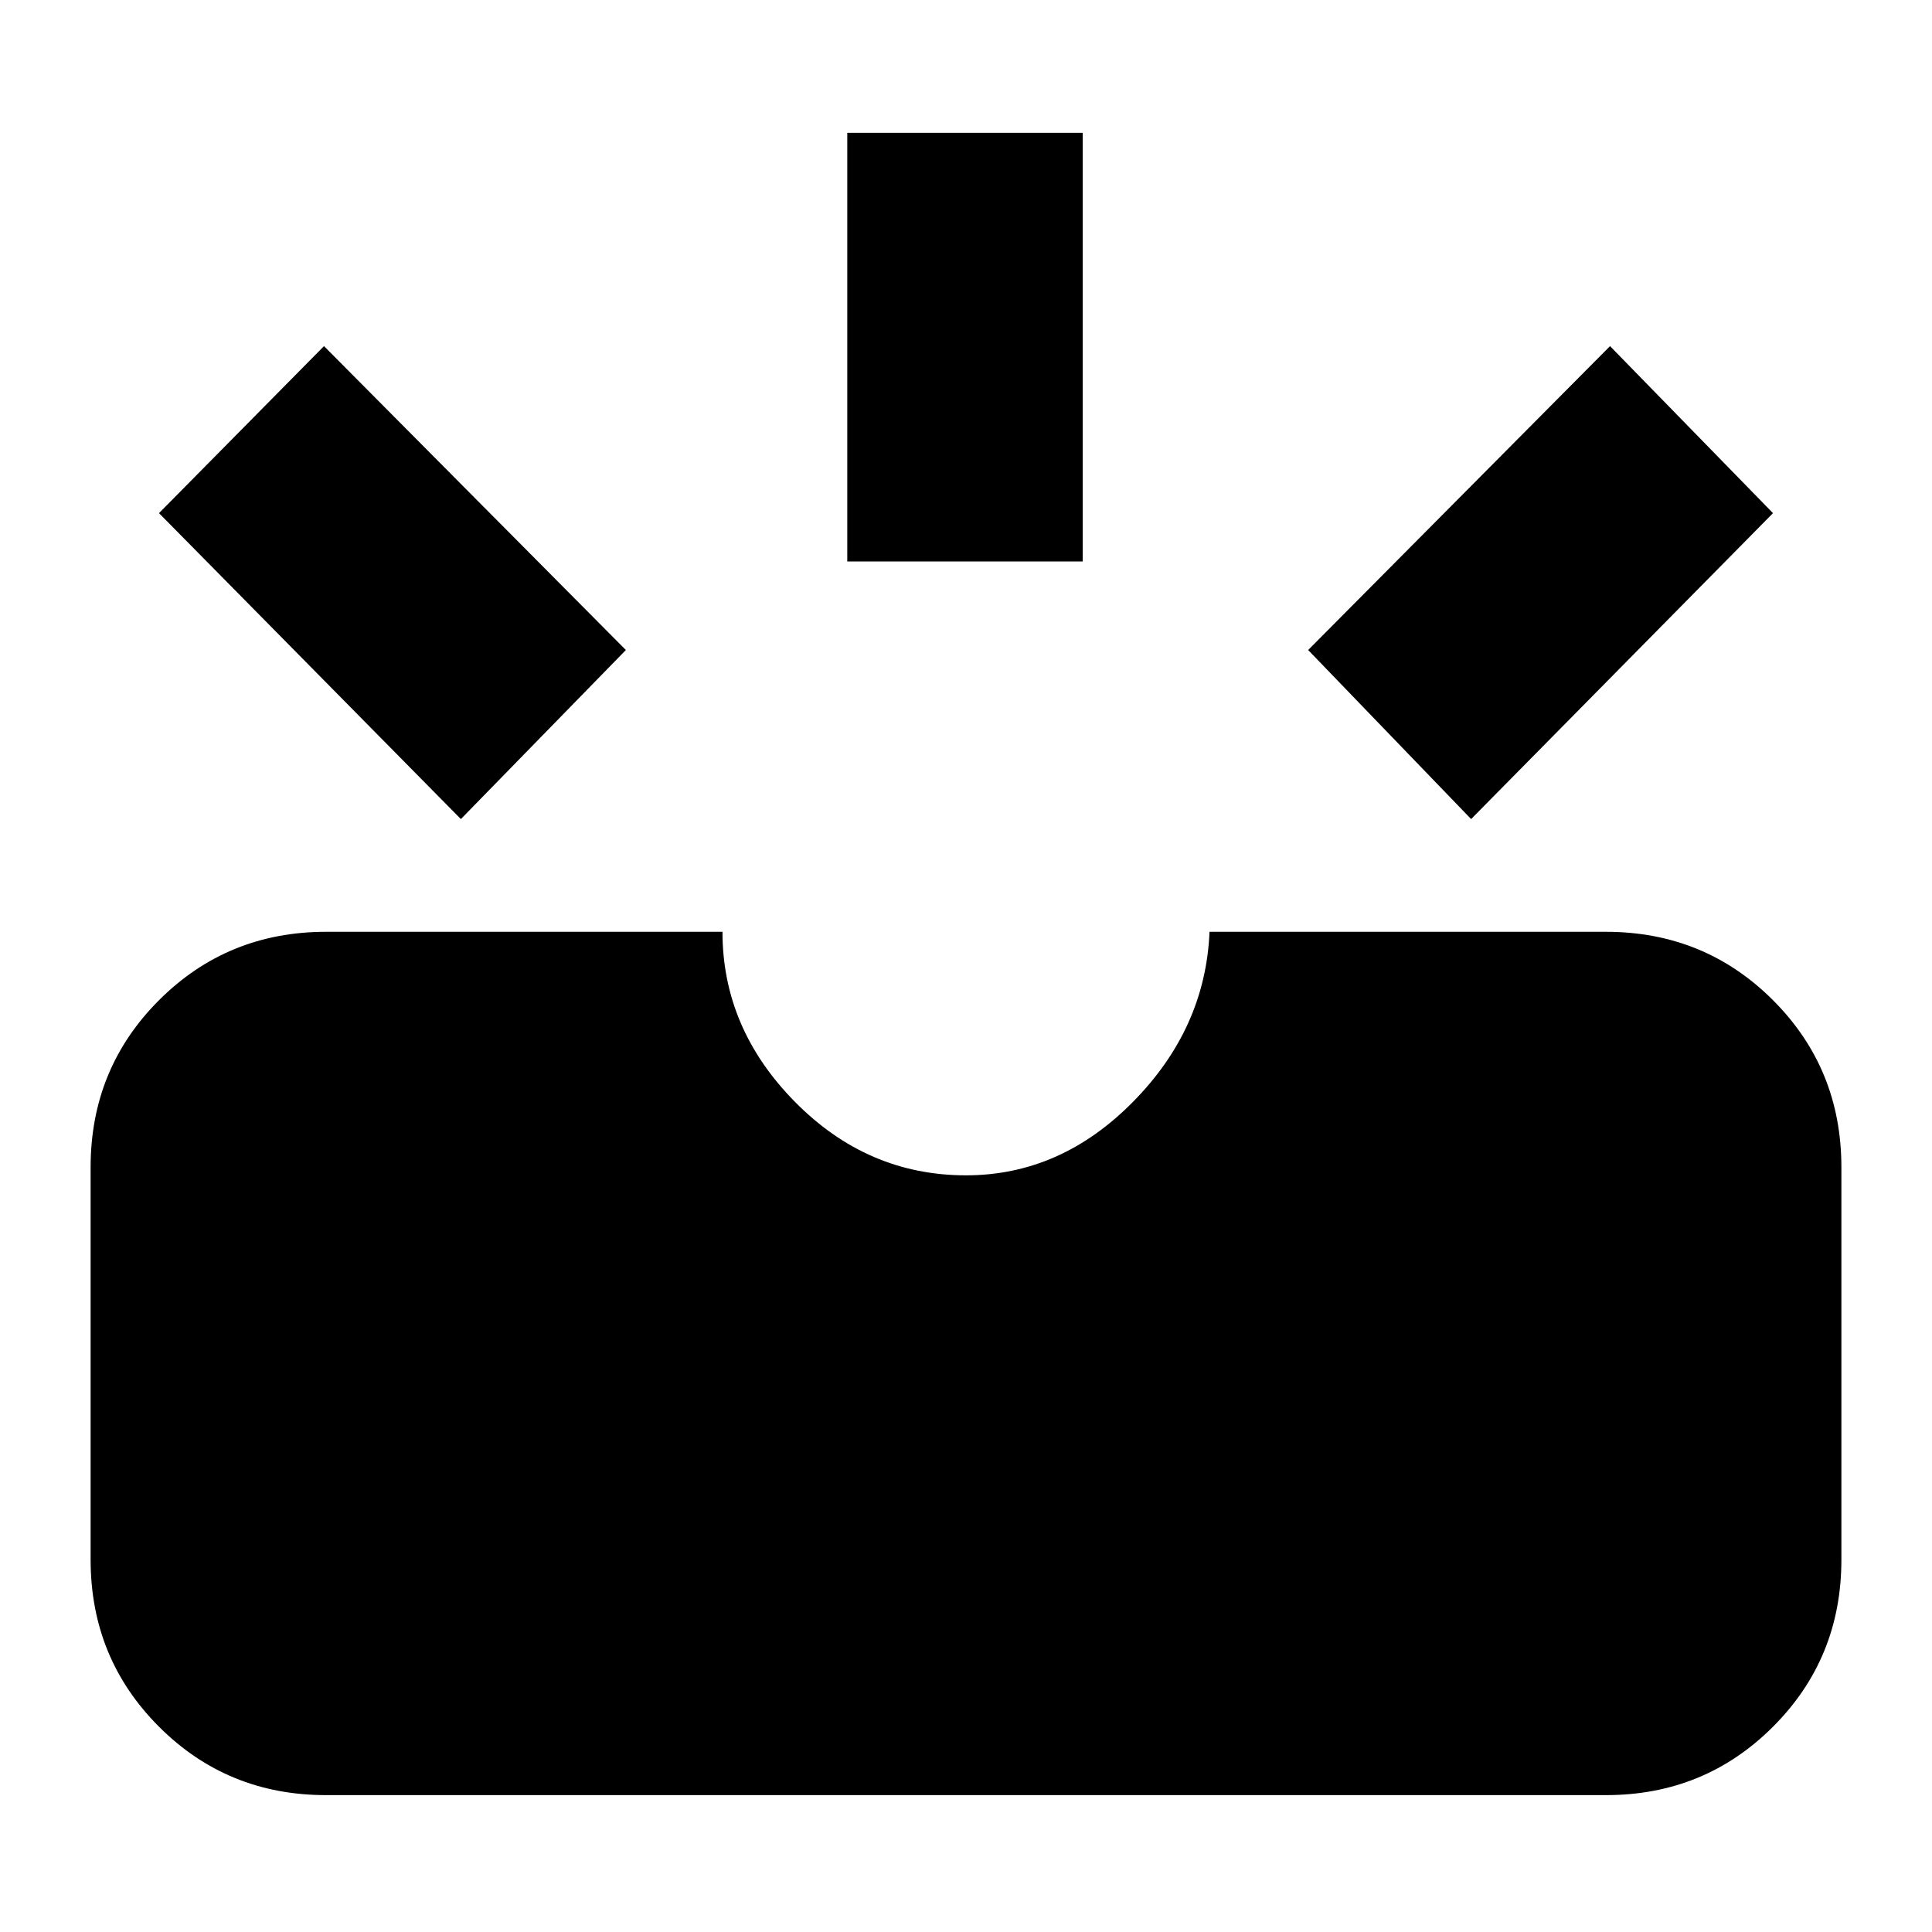 <svg xmlns="http://www.w3.org/2000/svg" height="20" width="20"><path d="M15.229 8.479 13.542 6.729 16.667 3.583 18.354 5.312ZM8.771 5.812V1.375H11.208V5.812ZM4.771 8.479 1.646 5.312 3.354 3.583 6.479 6.729ZM3.375 18.583Q2.354 18.583 1.646 17.875Q0.938 17.167 0.938 16.146V12.083Q0.938 11.062 1.646 10.354Q2.354 9.646 3.375 9.646H7.479Q7.479 10.646 8.229 11.406Q8.979 12.167 10 12.167Q10.979 12.167 11.729 11.406Q12.479 10.646 12.521 9.646H16.625Q17.646 9.646 18.354 10.354Q19.062 11.062 19.062 12.083V16.146Q19.062 17.167 18.354 17.875Q17.646 18.583 16.625 18.583Z"/></svg>